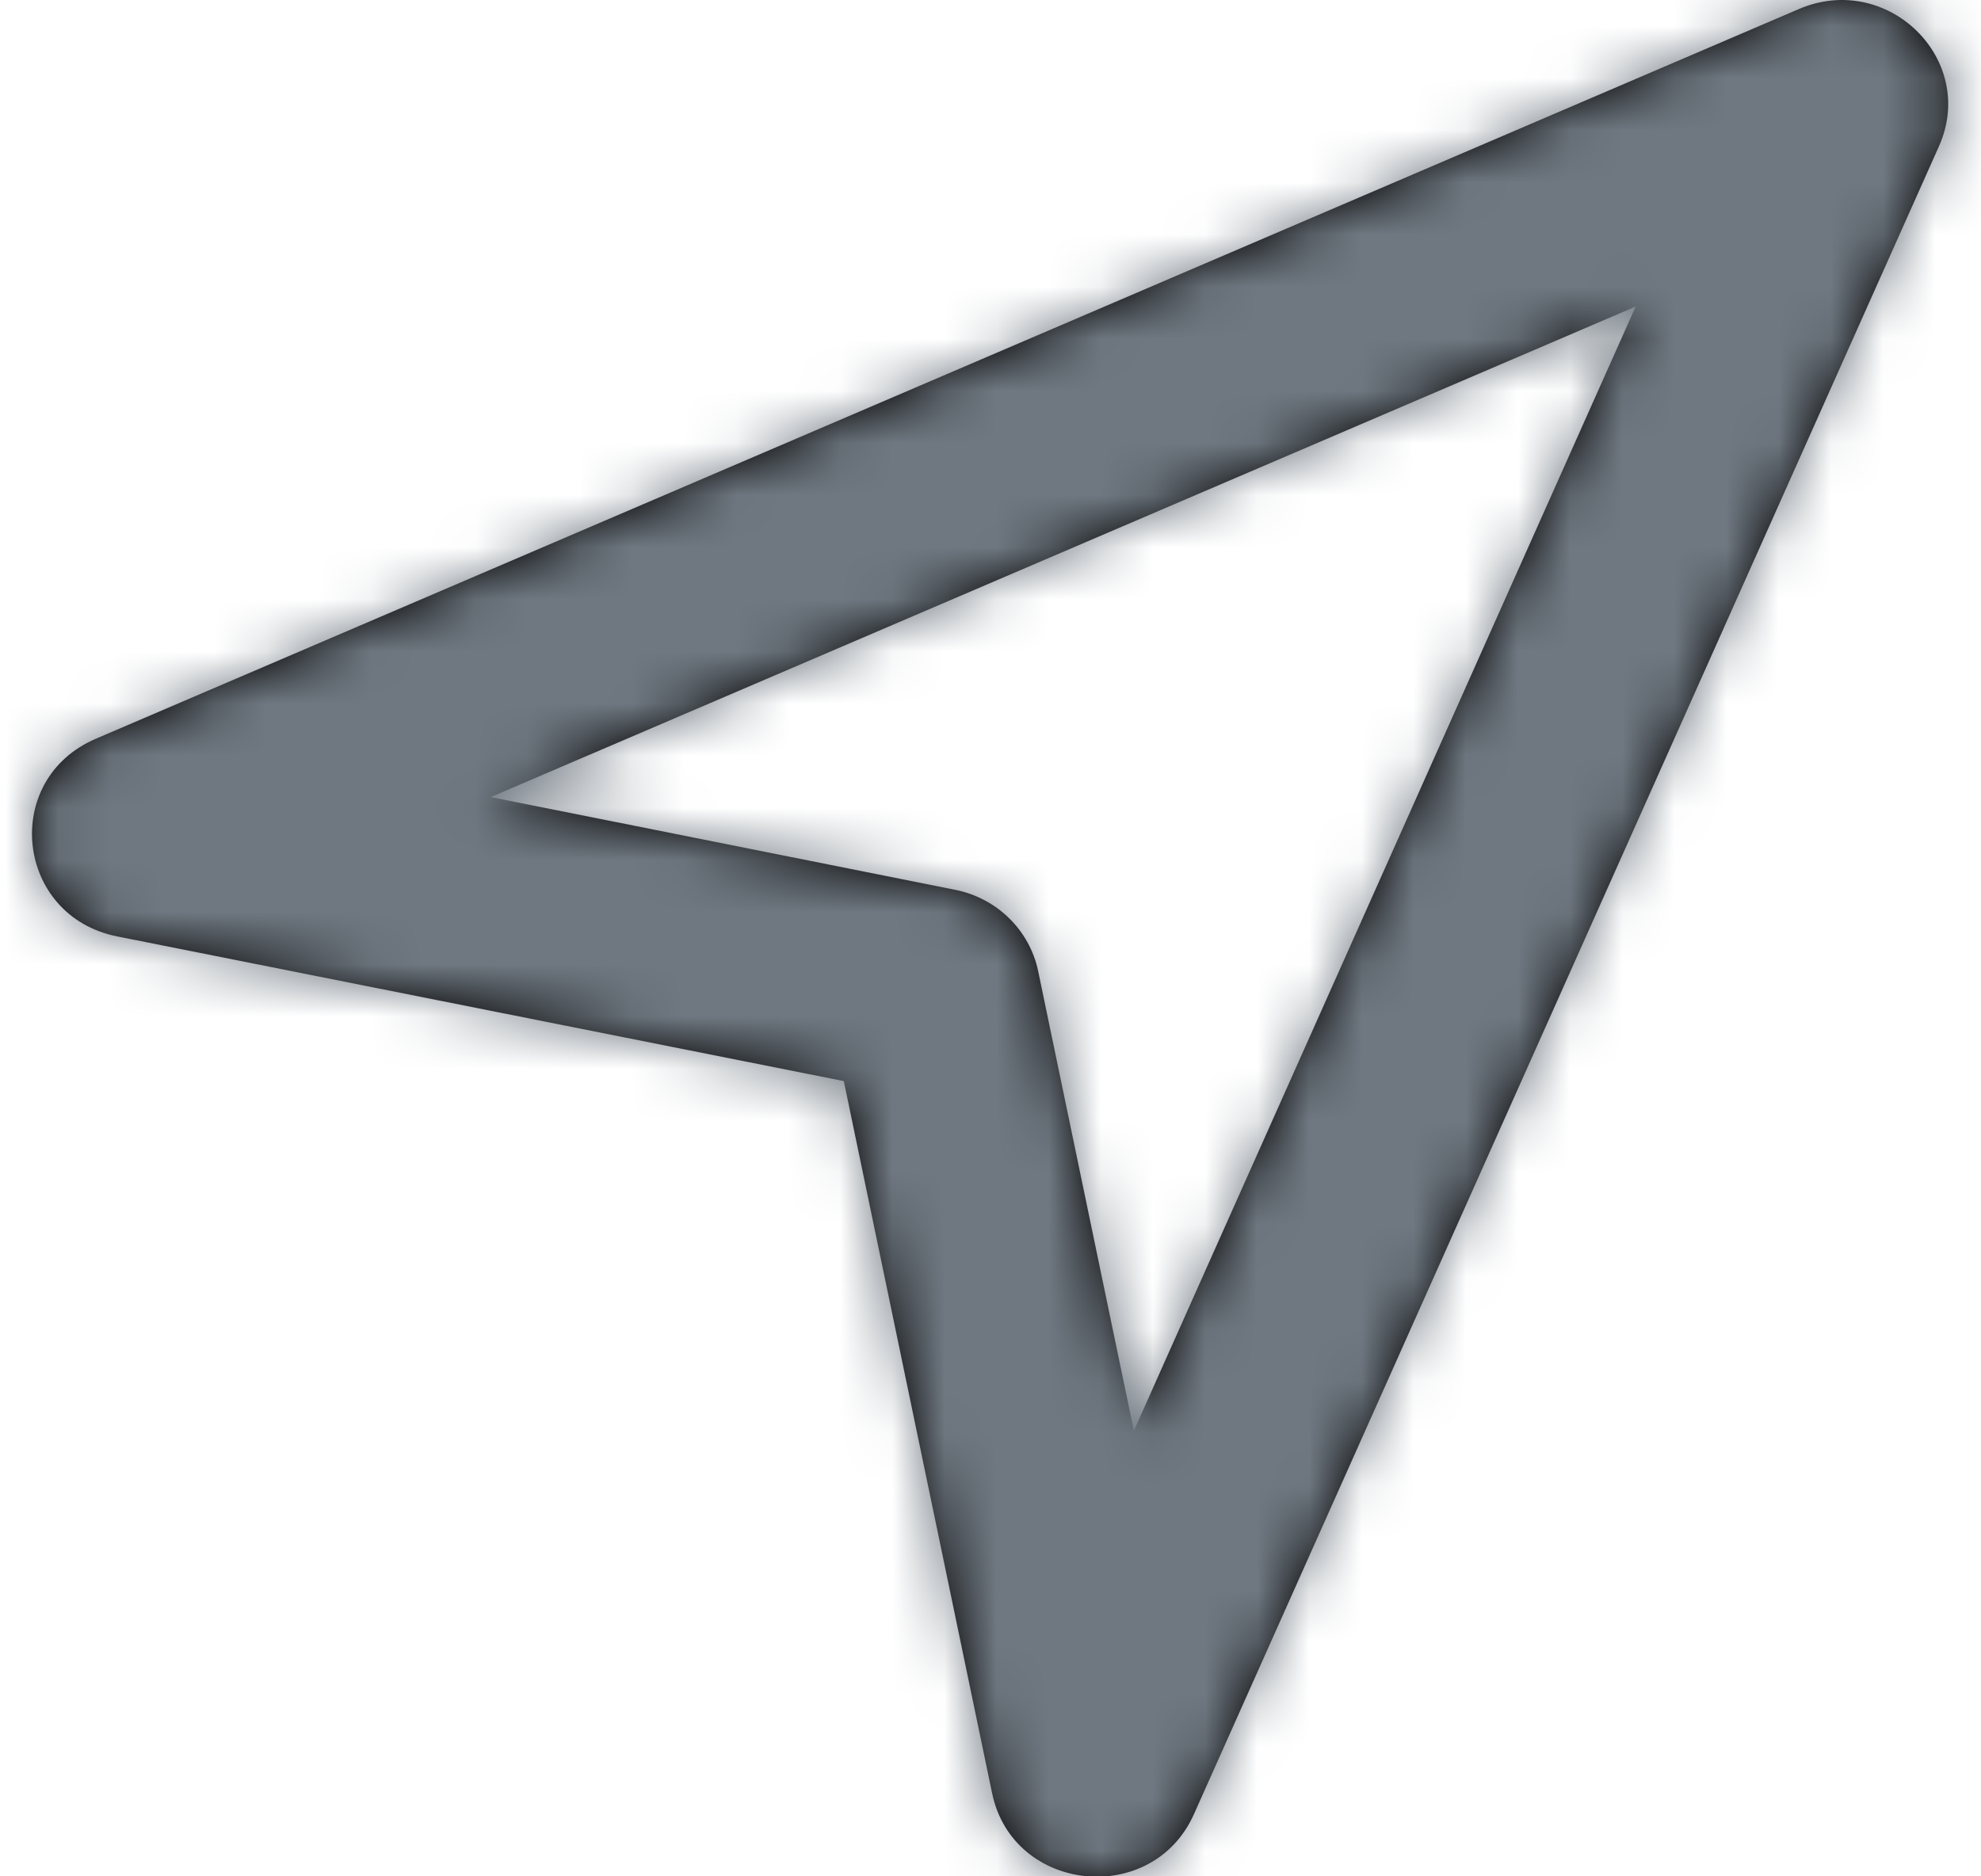 <?xml version="1.0" encoding="UTF-8"?>
<svg width="38px" height="36px" viewBox="0 0 38 36" version="1.1" xmlns="http://www.w3.org/2000/svg" xmlns:xlink="http://www.w3.org/1999/xlink">
    <!-- Generator: Sketch 53.1 (72631) - https://sketchapp.com -->
    <title>universeIcons/Milkyway/Utility/Geolocation</title>
    <desc>Created with Sketch.</desc>
    <defs>
        <path d="M1.224,14.174 C-0.604,14.957 -0.318,17.579 1.637,17.967 L15.572,20.742 L18.417,34.406 C18.815,36.319 21.489,36.597 22.288,34.808 L36.579,2.808 C37.324,1.141 35.593,-0.555 33.891,0.174 L1.224,14.174 Z M21.136,27.451 L19.3,18.632 C19.136,17.845 18.508,17.23 17.704,17.071 L8.8,15.293 L30.762,5.881 L21.136,27.451 Z" id="path-1"></path>
    </defs>
    <g id="Milkyway-Icons" stroke="none" stroke-width="1" fill="none" fill-rule="evenodd">
        <g id="Icons-in-use" transform="translate(-391, -121)">
            <g id="Icons/Milkyway/Utility/Geolocation" transform="translate(386, 115)">
                <g id="Geolocation" transform="translate(0.51, 0)">
                    <g id="Colour/Ink-Light" transform="translate(5.104, 6)">
                        <mask id="mask-2" fill="white">
                            <use xlink:href="#path-1"></use>
                        </mask>
                        <use id="Mask" fill="#000000" fill-rule="nonzero" xlink:href="#path-1"></use>
                        <g mask="url(#mask-2)" fill="#6F7881" id="Color/Ink/Light">
                            <g transform="translate(-5.615, -6)">
                                <rect x="0" y="0" width="49" height="48"></rect>
                            </g>
                        </g>
                    </g>
                </g>
            </g>
        </g>
    </g>
</svg>